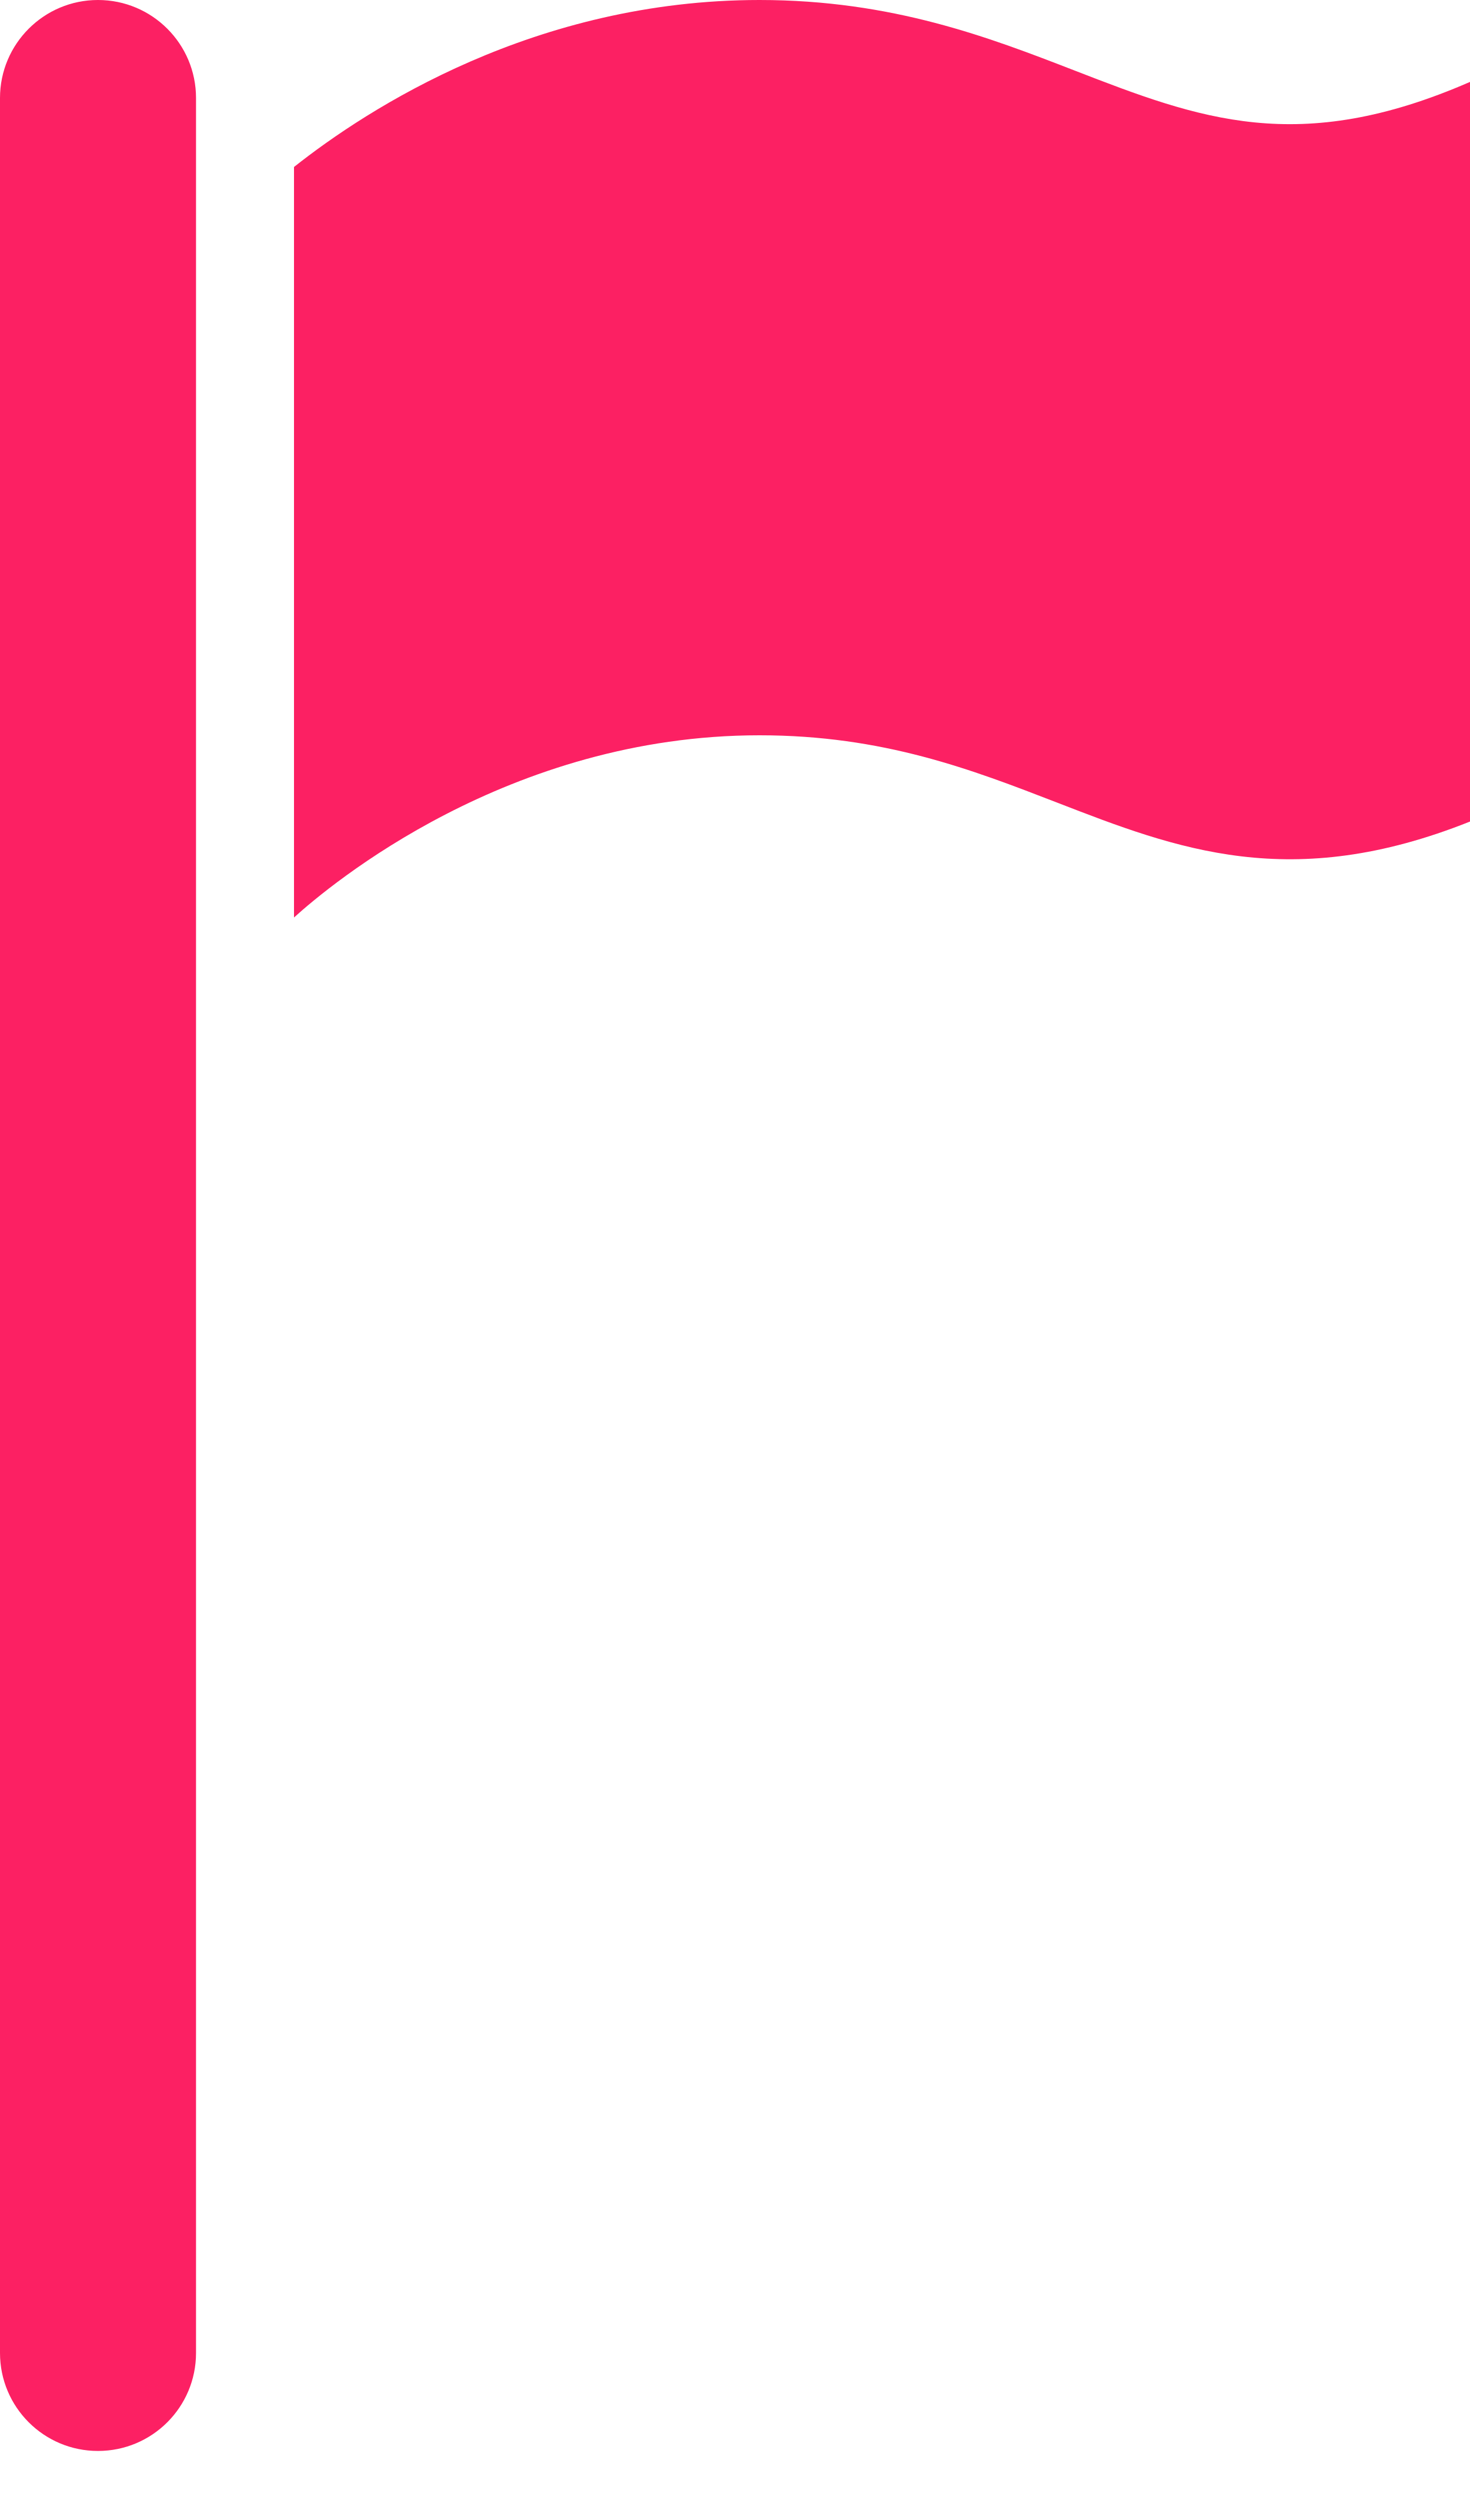 <?xml version="1.0" encoding="UTF-8" standalone="no"?>
<svg width="20px" height="34px" viewBox="0 0 20 34" version="1.1" xmlns="http://www.w3.org/2000/svg" xmlns:xlink="http://www.w3.org/1999/xlink" xmlns:sketch="http://www.bohemiancoding.com/sketch/ns">
    <!-- Generator: Sketch 3.4.4 (17249) - http://www.bohemiancoding.com/sketch -->
    <title>Shape</title>
    <desc>Created with Sketch.</desc>
    <defs></defs>
    <g id="Page-1" stroke="none" stroke-width="1" fill="none" fill-rule="evenodd" sketch:type="MSPage">
        <g id="discussion-copy" sketch:type="MSArtboardGroup" transform="translate(-400, -703)" fill="#FC2063">
            <g id="Rectangle-910-+-Group" sketch:type="MSLayerGroup" transform="translate(0, 56)">
                <g id="Group" sketch:type="MSShapeGroup">
                    <path d="M401.333,647 C400.597,647 400,647.597 400,648.333 L400,679 C400,679.737 400.597,680.333 401.333,680.333 C402.07,680.333 402.667,679.737 402.667,679 L402.667,648.333 C402.667,647.597 402.07,647 401.333,647 L401.333,647 Z M414.625,647.961 C413.461,647.51 412.143,647 410.333,647 C407.282,647 405.007,648.474 404,649.271 L404,659.478 C404.492,659.032 406.917,657 410.333,657 C412.018,657 413.221,657.466 414.384,657.916 C416.015,658.548 417.563,659.146 420,658.173 L420,648.114 C417.665,649.132 416.316,648.616 414.625,647.961 L414.625,647.961 Z" id="Shape"></path>
                </g>
            </g>
        </g>
    </g>
</svg>